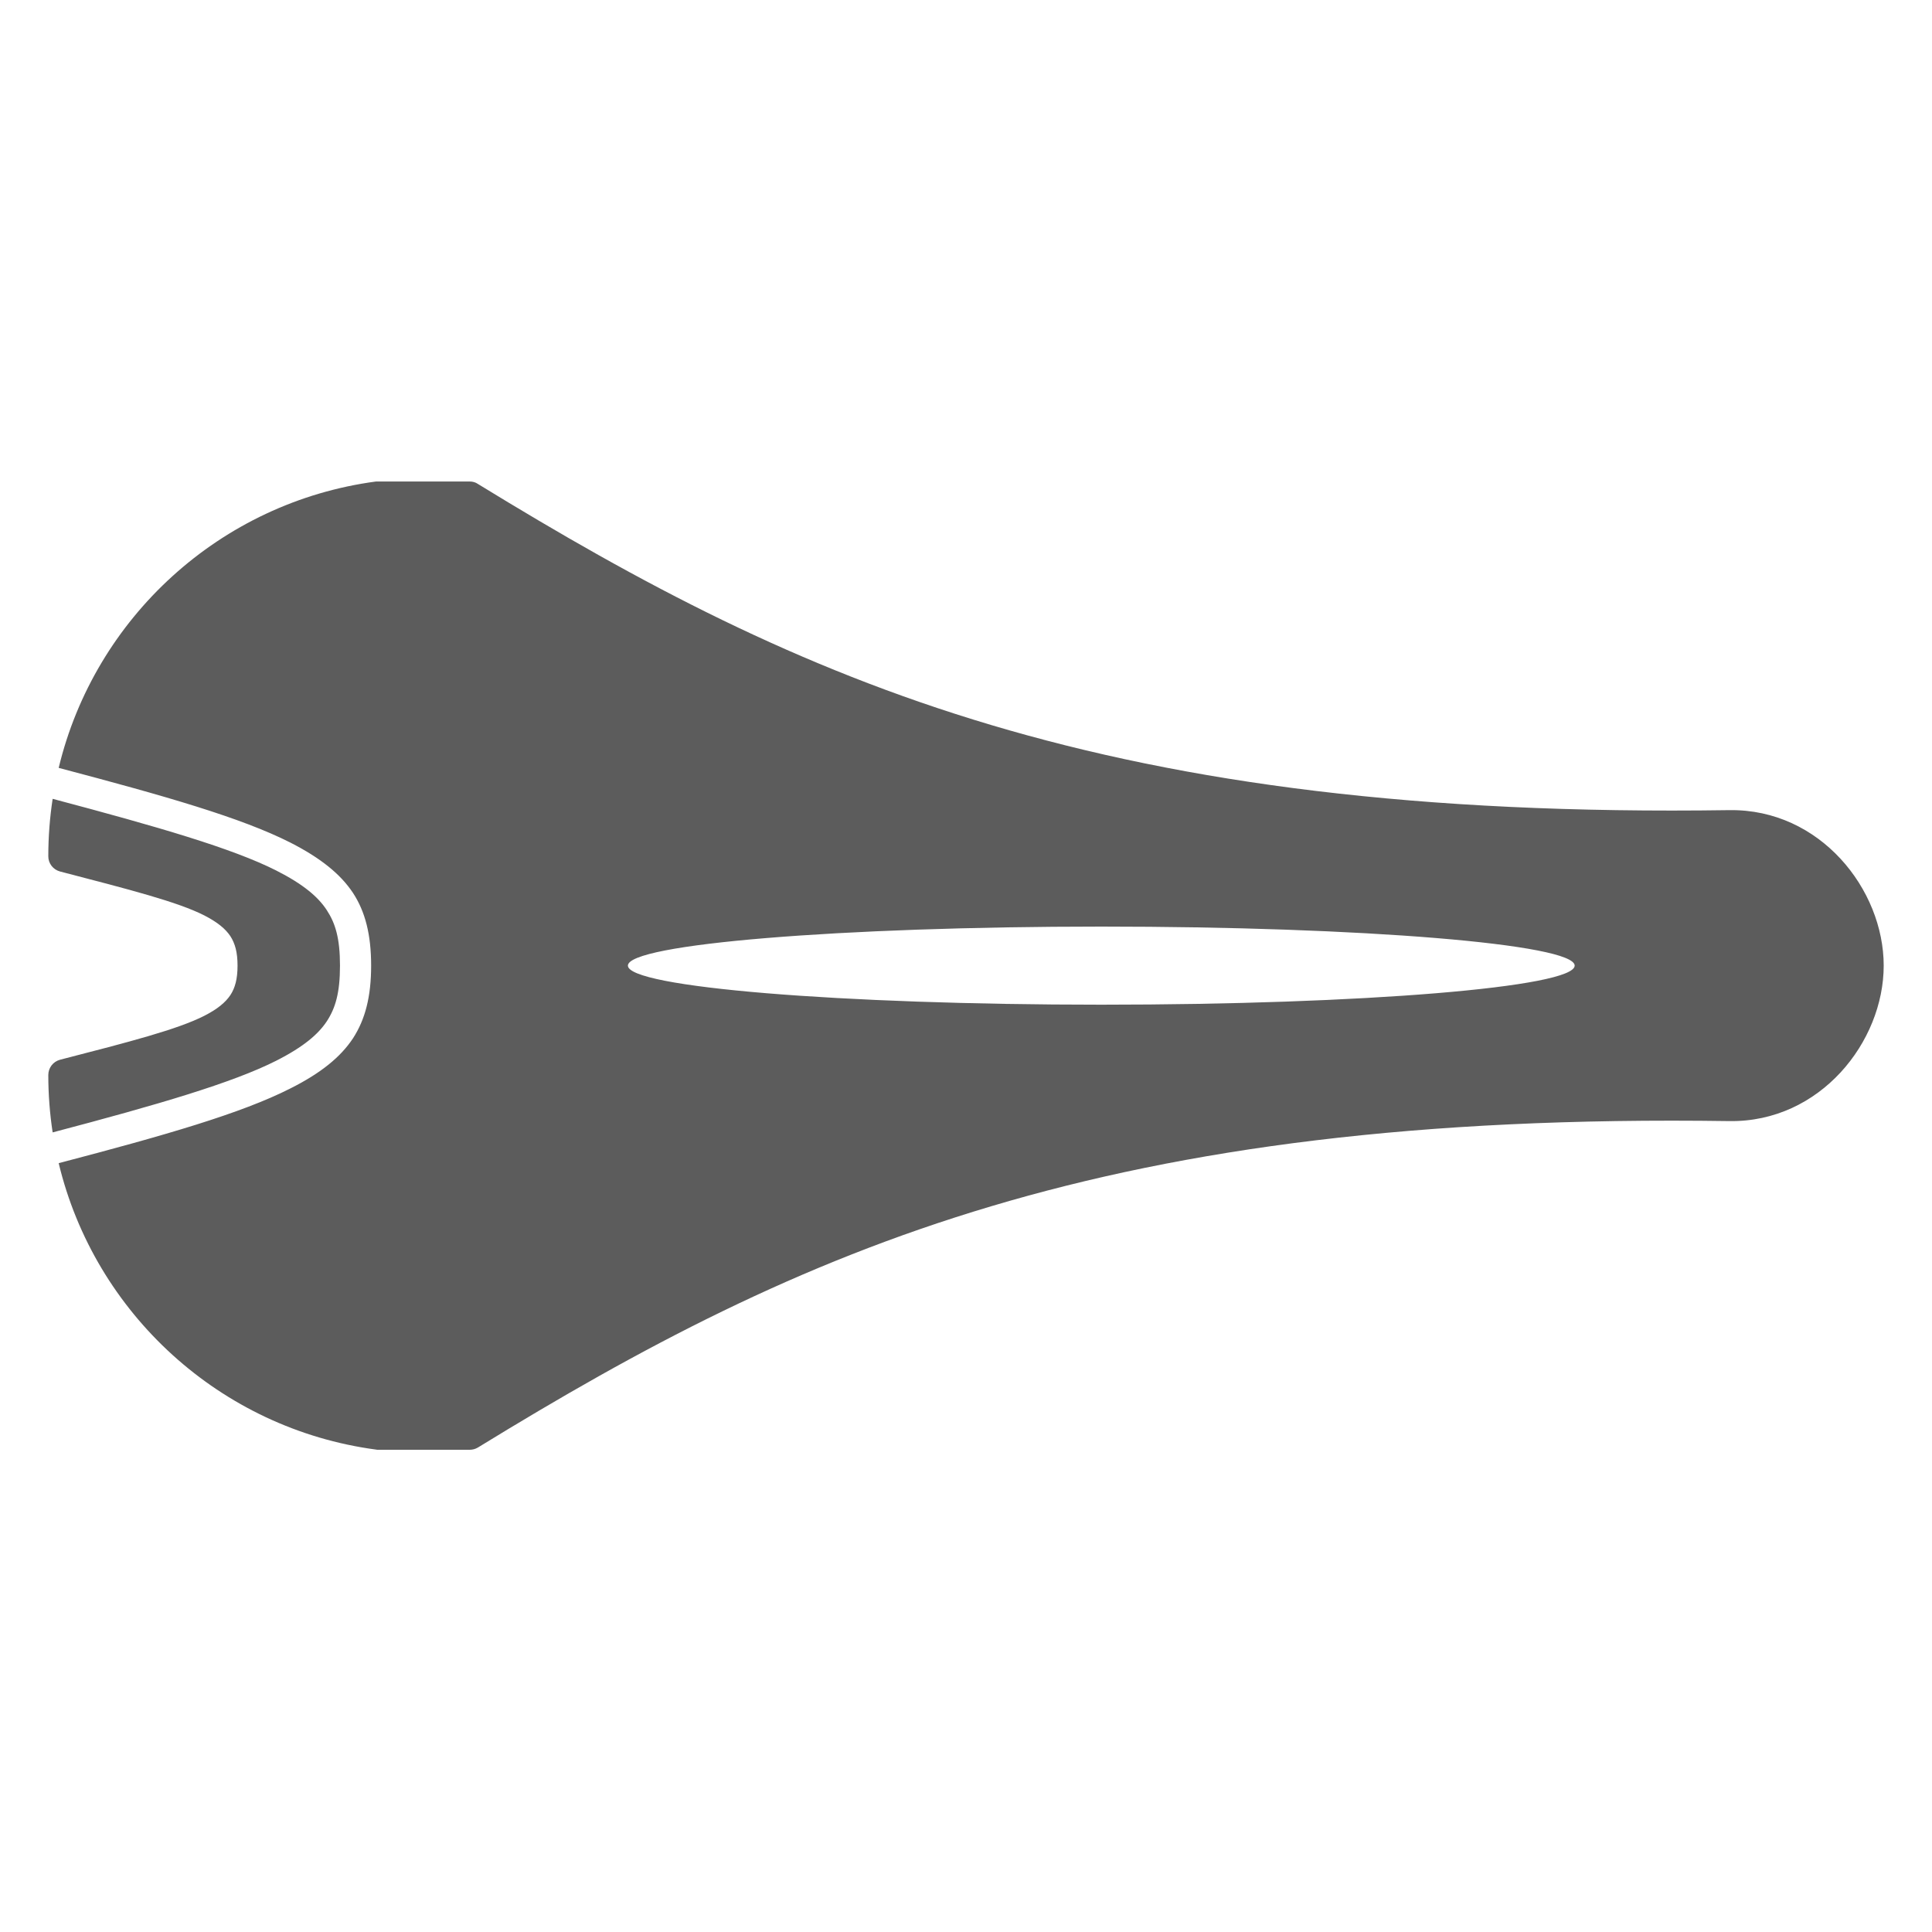 <?xml version="1.0" encoding="UTF-8"?><svg xmlns="http://www.w3.org/2000/svg" xlink="http://www.w3.org/1999/xlink" width="40pt" height="40pt" viewBox="0 0 40 40" version="1.1">
<g id="surface17">
<path style="stroke: none; fill-rule: evenodd; fill: #5C5C5C; fill-opacity: 1;" d="M 9.723 30.016 C 9.785 30.016 9.844 30 9.895 29.969 C 16.609 25.848 22.883 23.023 35.805 23.211 C 37.684 23.238 39 21.57 39 19.992 C 39 18.414 37.684 16.746 35.805 16.773 C 22.883 16.961 16.609 14.137 9.895 10.02 C 9.844 9.984 9.785 9.969 9.723 9.969 L 7.828 9.969 C 7.812 9.969 7.801 9.969 7.785 9.969 C 4.562 10.398 1.961 12.789 1.215 15.898 C 3.422 16.48 4.996 16.93 6.012 17.445 C 6.641 17.766 7.051 18.098 7.309 18.488 C 7.562 18.875 7.684 19.352 7.684 19.992 C 7.684 20.633 7.562 21.105 7.309 21.496 C 7.051 21.887 6.641 22.219 6.012 22.535 C 4.996 23.051 3.422 23.504 1.215 24.082 C 1.961 27.191 4.562 29.582 7.785 30.012 C 7.801 30.016 7.812 30.016 7.828 30.016 Z M 1.09 23.445 C 3.27 22.871 4.816 22.418 5.719 21.961 C 6.289 21.672 6.59 21.41 6.766 21.145 C 6.945 20.871 7.039 20.555 7.039 19.992 C 7.039 19.43 6.945 19.117 6.766 18.844 C 6.59 18.574 6.289 18.312 5.719 18.023 C 4.816 17.566 3.27 17.117 1.09 16.539 C 1.031 16.926 1 17.324 1 17.73 C 1 17.875 1.098 18.004 1.242 18.043 C 2.699 18.422 3.676 18.672 4.23 18.953 C 4.504 19.094 4.668 19.23 4.77 19.383 C 4.867 19.535 4.918 19.715 4.918 19.992 C 4.918 20.27 4.867 20.453 4.77 20.602 C 4.668 20.754 4.504 20.891 4.23 21.031 C 3.676 21.312 2.699 21.566 1.242 21.941 C 1.098 21.98 1 22.109 1 22.258 C 1 22.66 1.031 23.059 1.09 23.445 Z M 22.801 20.801 C 17.387 20.801 13 20.438 13 19.992 C 13 19.547 17.387 19.184 22.801 19.184 C 28.215 19.184 32.602 19.547 32.602 19.992 C 32.602 20.438 28.215 20.801 22.801 20.801 Z M 22.801 20.801 "/>
</g>
</svg>
